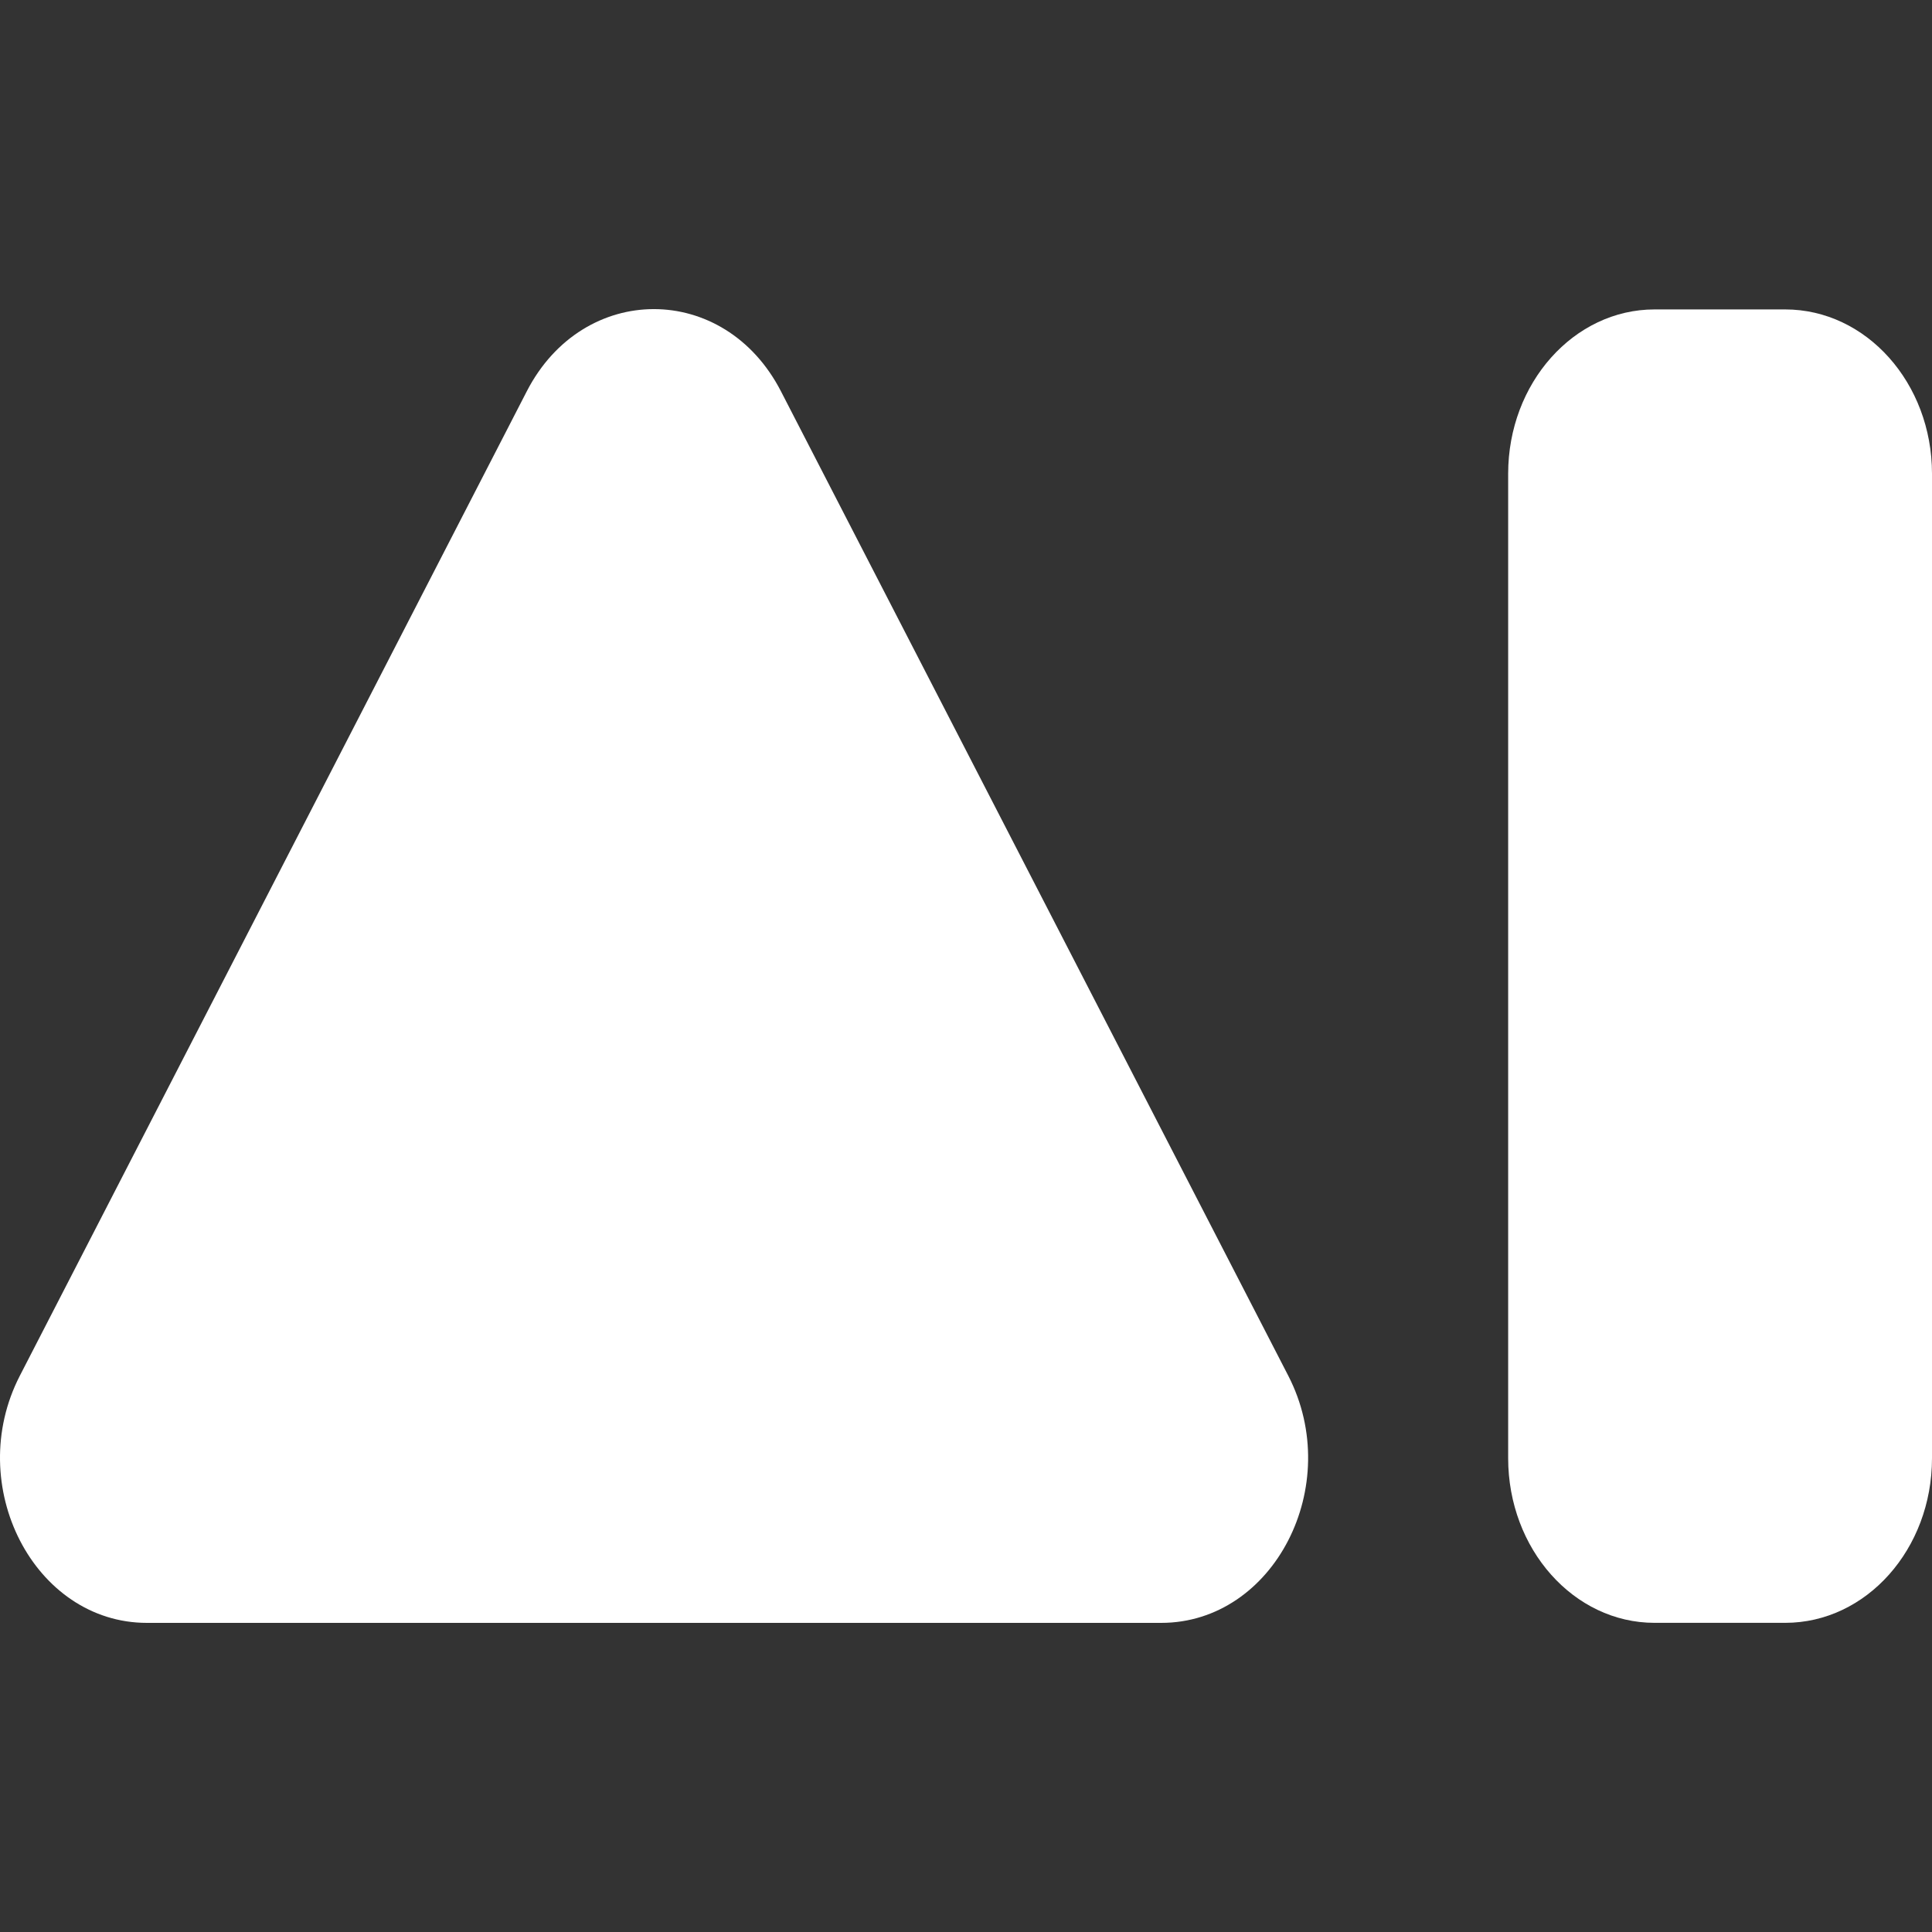 <svg width="50" height="50" viewBox="0 0 50 50" fill="none" xmlns="http://www.w3.org/2000/svg">
<rect x="0" y="0" width="50" height="50" fill="#333333" stroke="none"/>
<path d="M50 37.737C50 40.092 48.3 41.999 46.2 41.999H42.82C40.731 41.999 39.031 40.092 39.031 37.737V12.26C39.031 9.915 40.731 8.008 42.82 8.008H46.2C48.3 8.008 50 9.915 50 12.26V37.737Z" fill="white"/>
<path d="M13.632 10.129C15.092 7.29 18.752 7.29 20.212 10.129L33.341 35.605C34.801 38.444 32.971 42 30.051 42H3.803C0.883 42 -0.947 38.444 0.513 35.605L13.632 10.129Z" fill="white"/>
</svg>
